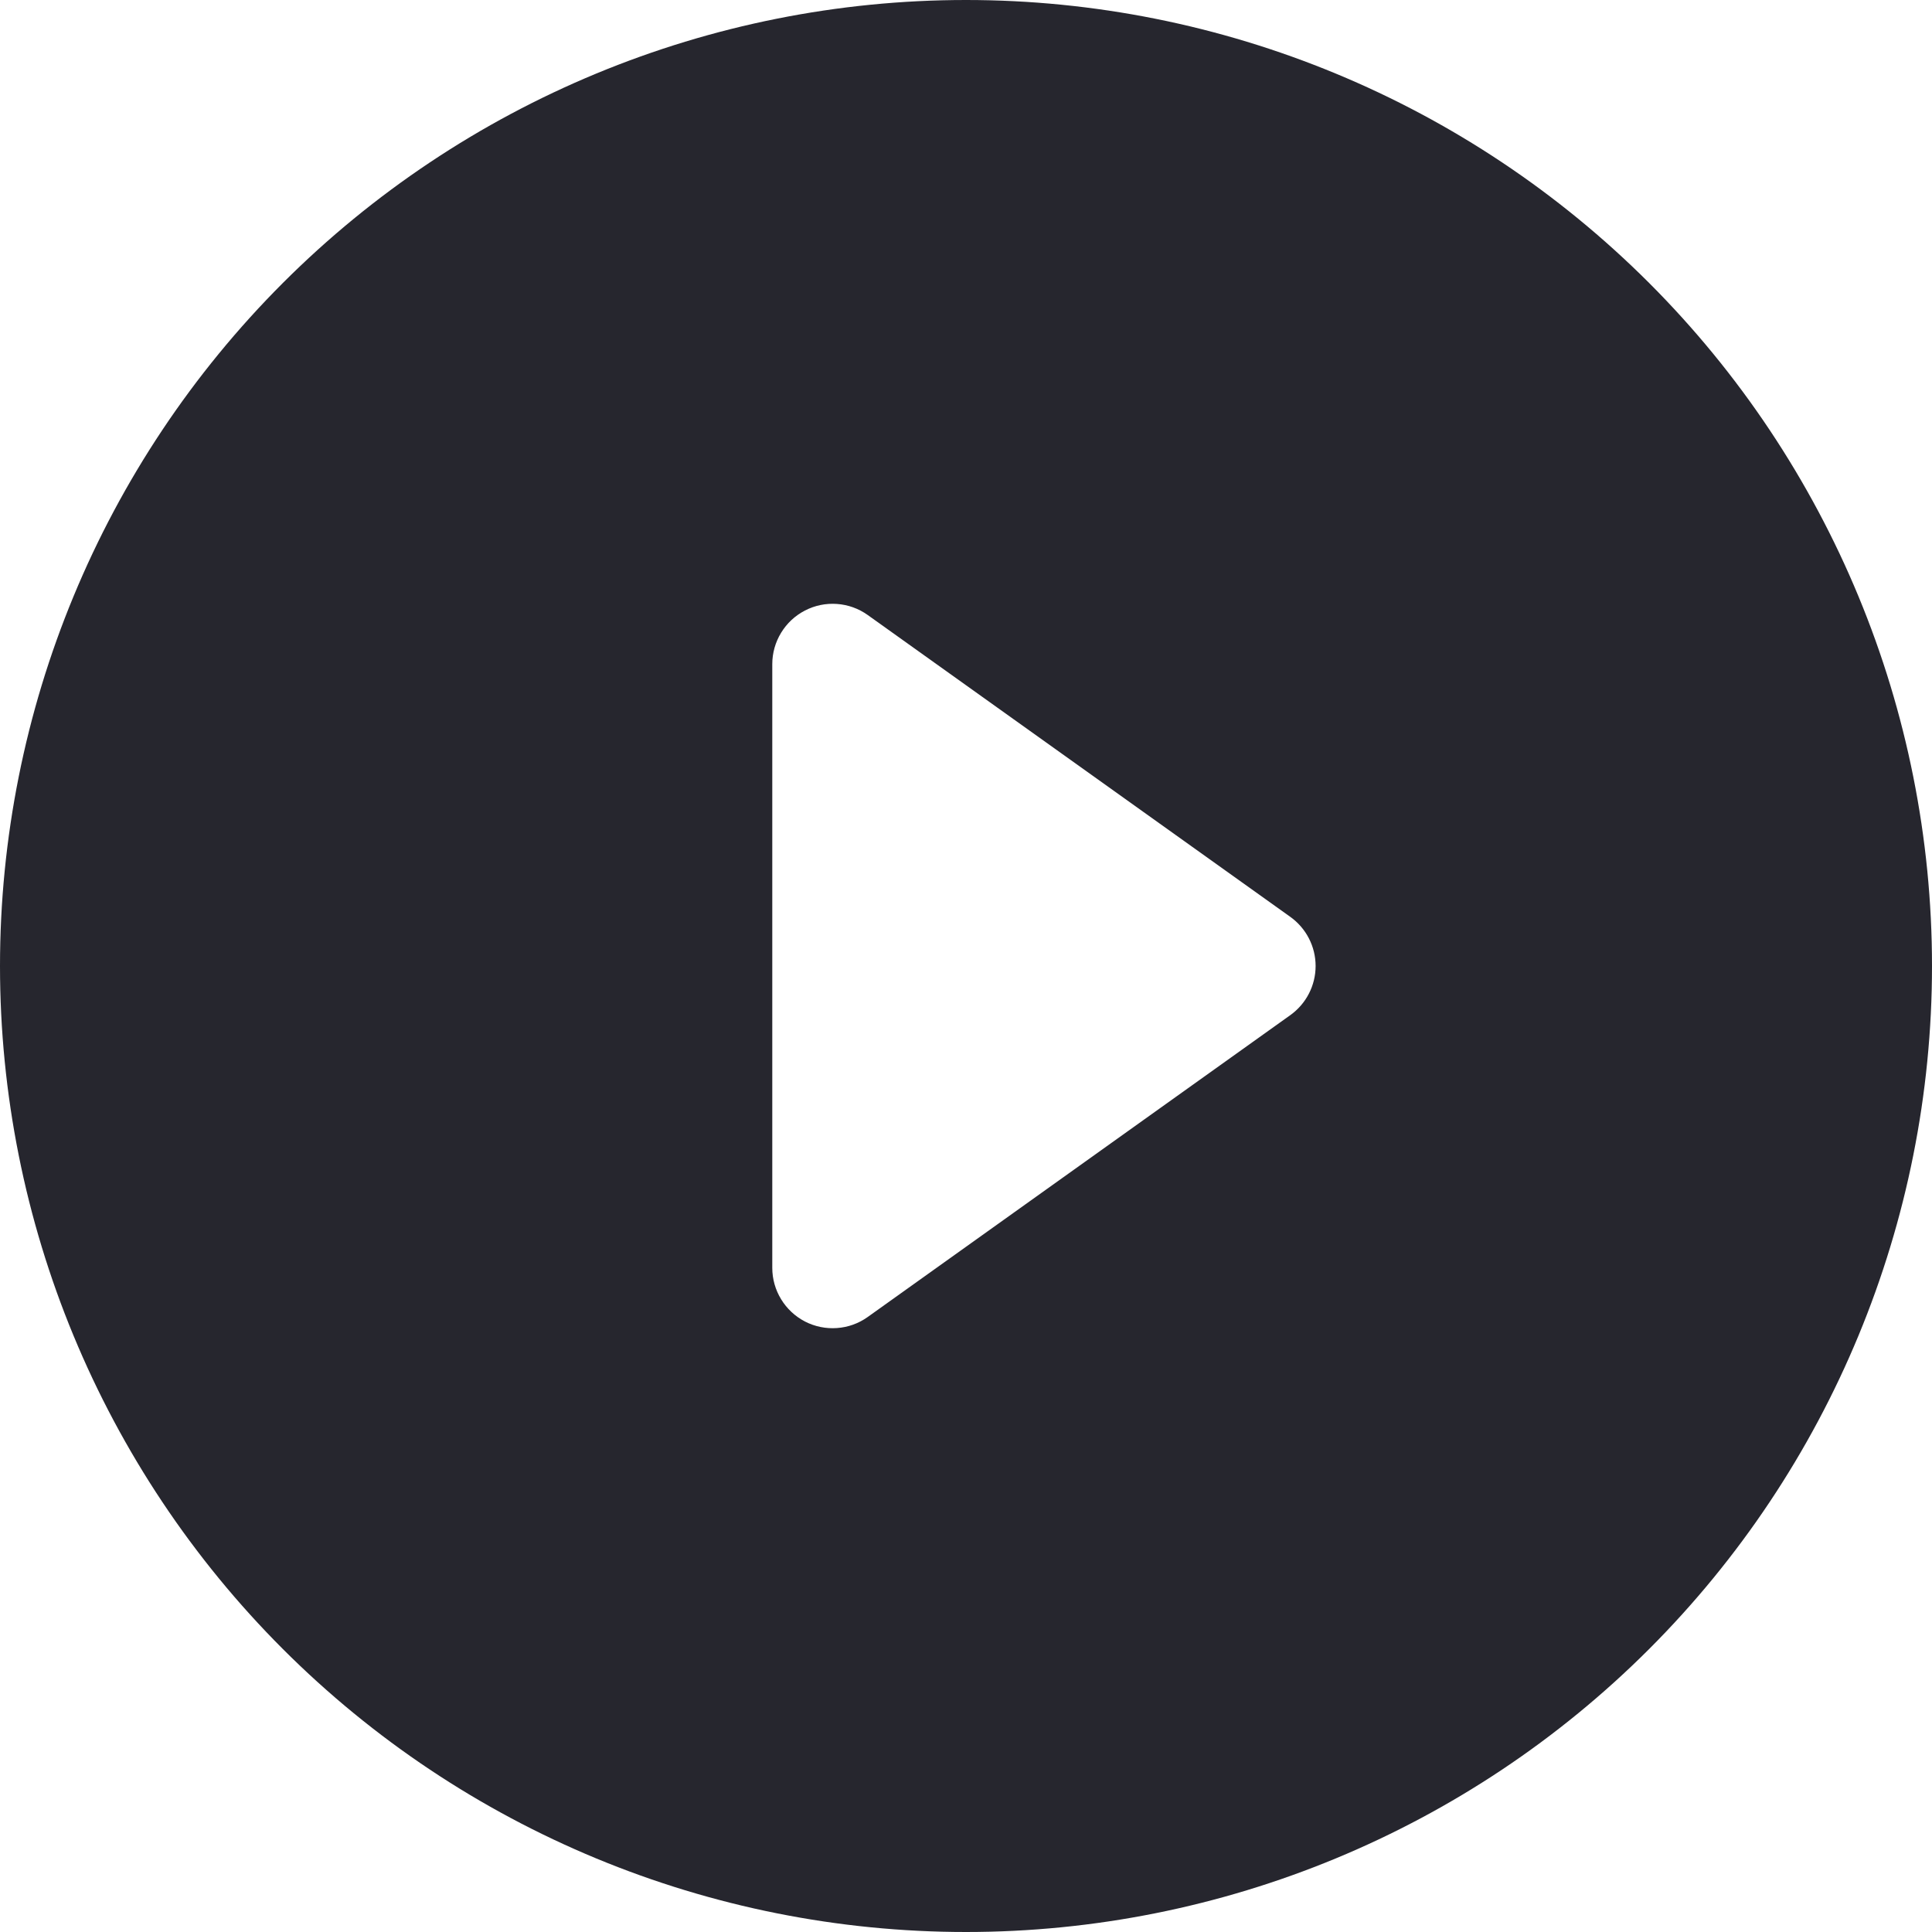 <svg width="48" height="48" viewBox="0 0 48 48" xmlns="http://www.w3.org/2000/svg">
<path d="M48 24C48 30.365 45.471 36.47 40.971 40.971C36.47 45.471 30.365 48 24 48C17.635 48 11.53 45.471 7.029 40.971C2.529 36.47 0 30.365 0 24C0 17.635 2.529 11.53 7.029 7.029C11.53 2.529 17.635 0 24 0C30.365 0 36.47 2.529 40.971 7.029C45.471 11.53 48 17.635 48 24ZM21.557 15.279C21.333 15.119 21.069 15.024 20.794 15.005C20.52 14.985 20.245 15.041 20 15.168C19.755 15.294 19.55 15.485 19.407 15.72C19.263 15.955 19.187 16.225 19.187 16.5V31.5C19.187 31.775 19.263 32.045 19.407 32.28C19.55 32.515 19.755 32.706 20 32.833C20.245 32.959 20.52 33.015 20.794 32.995C21.069 32.976 21.333 32.881 21.557 32.721L32.057 25.221C32.251 25.082 32.41 24.899 32.519 24.687C32.629 24.474 32.686 24.239 32.686 24C32.686 23.761 32.629 23.526 32.519 23.313C32.41 23.101 32.251 22.918 32.057 22.779L21.557 15.279Z" fill="#26262E"/>
</svg>
